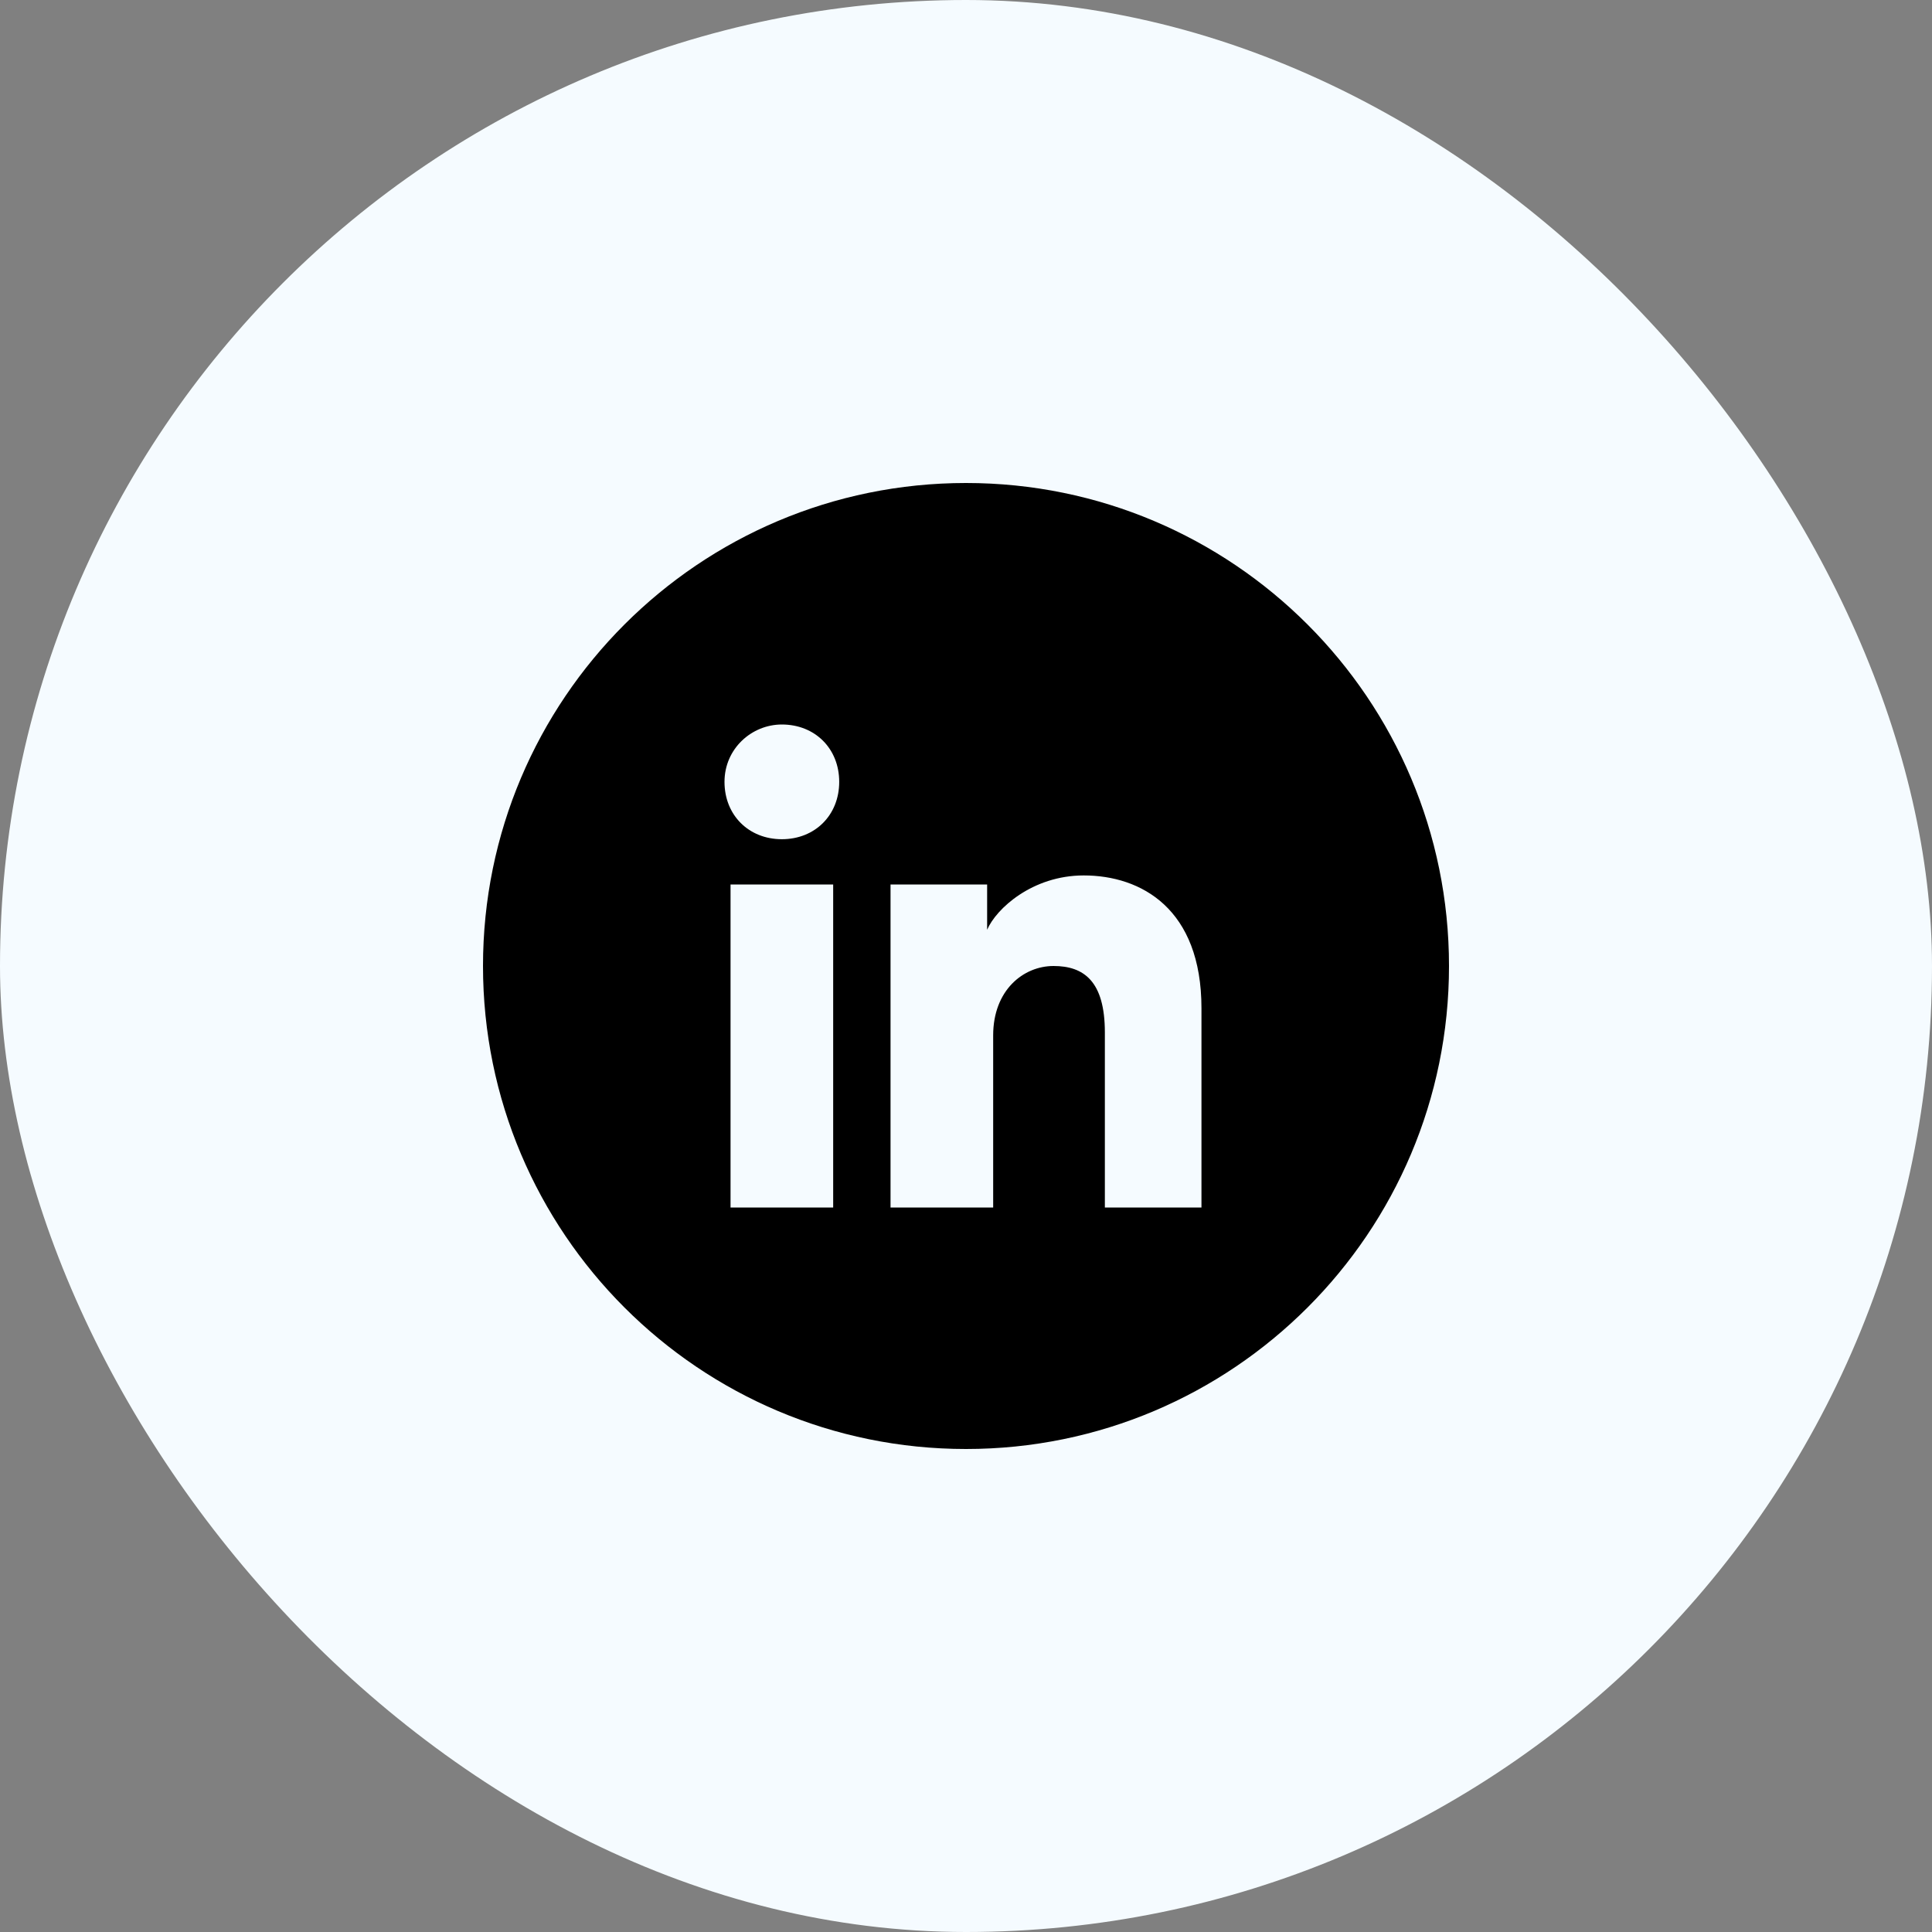 <svg width="32" height="32" viewBox="0 0 32 32" fill="none" xmlns="http://www.w3.org/2000/svg">
<rect x="0" y="0" width="32" height="32" fill="#808080" stroke="none"/>
<rect width="32" height="32" rx="16" fill="#F5FBFF"/>
<path fill-rule="evenodd" clip-rule="evenodd" d="M8 16C8 11.582 11.582 8 16 8C20.418 8 24 11.582 24 16C24 20.418 20.418 24 16 24C11.582 24 8 20.418 8 16ZM12.1 14.65V20H13.8V14.65H12.1ZM12 12.95C12 13.5 12.4 13.9 12.95 13.9C13.5 13.9 13.9 13.5 13.9 12.95C13.9 12.4 13.5 12 12.95 12C12.45 12 12 12.4 12 12.95ZM18.3 20H19.9V16.7C19.9 15.05 18.9 14.5 17.95 14.5C17.1 14.5 16.5 15.05 16.35 15.4V14.65H14.75V20H16.45V17.15C16.45 16.4 16.95 16 17.45 16C17.95 16 18.3 16.25 18.3 17.1V20Z" fill="black"/>
</svg>

